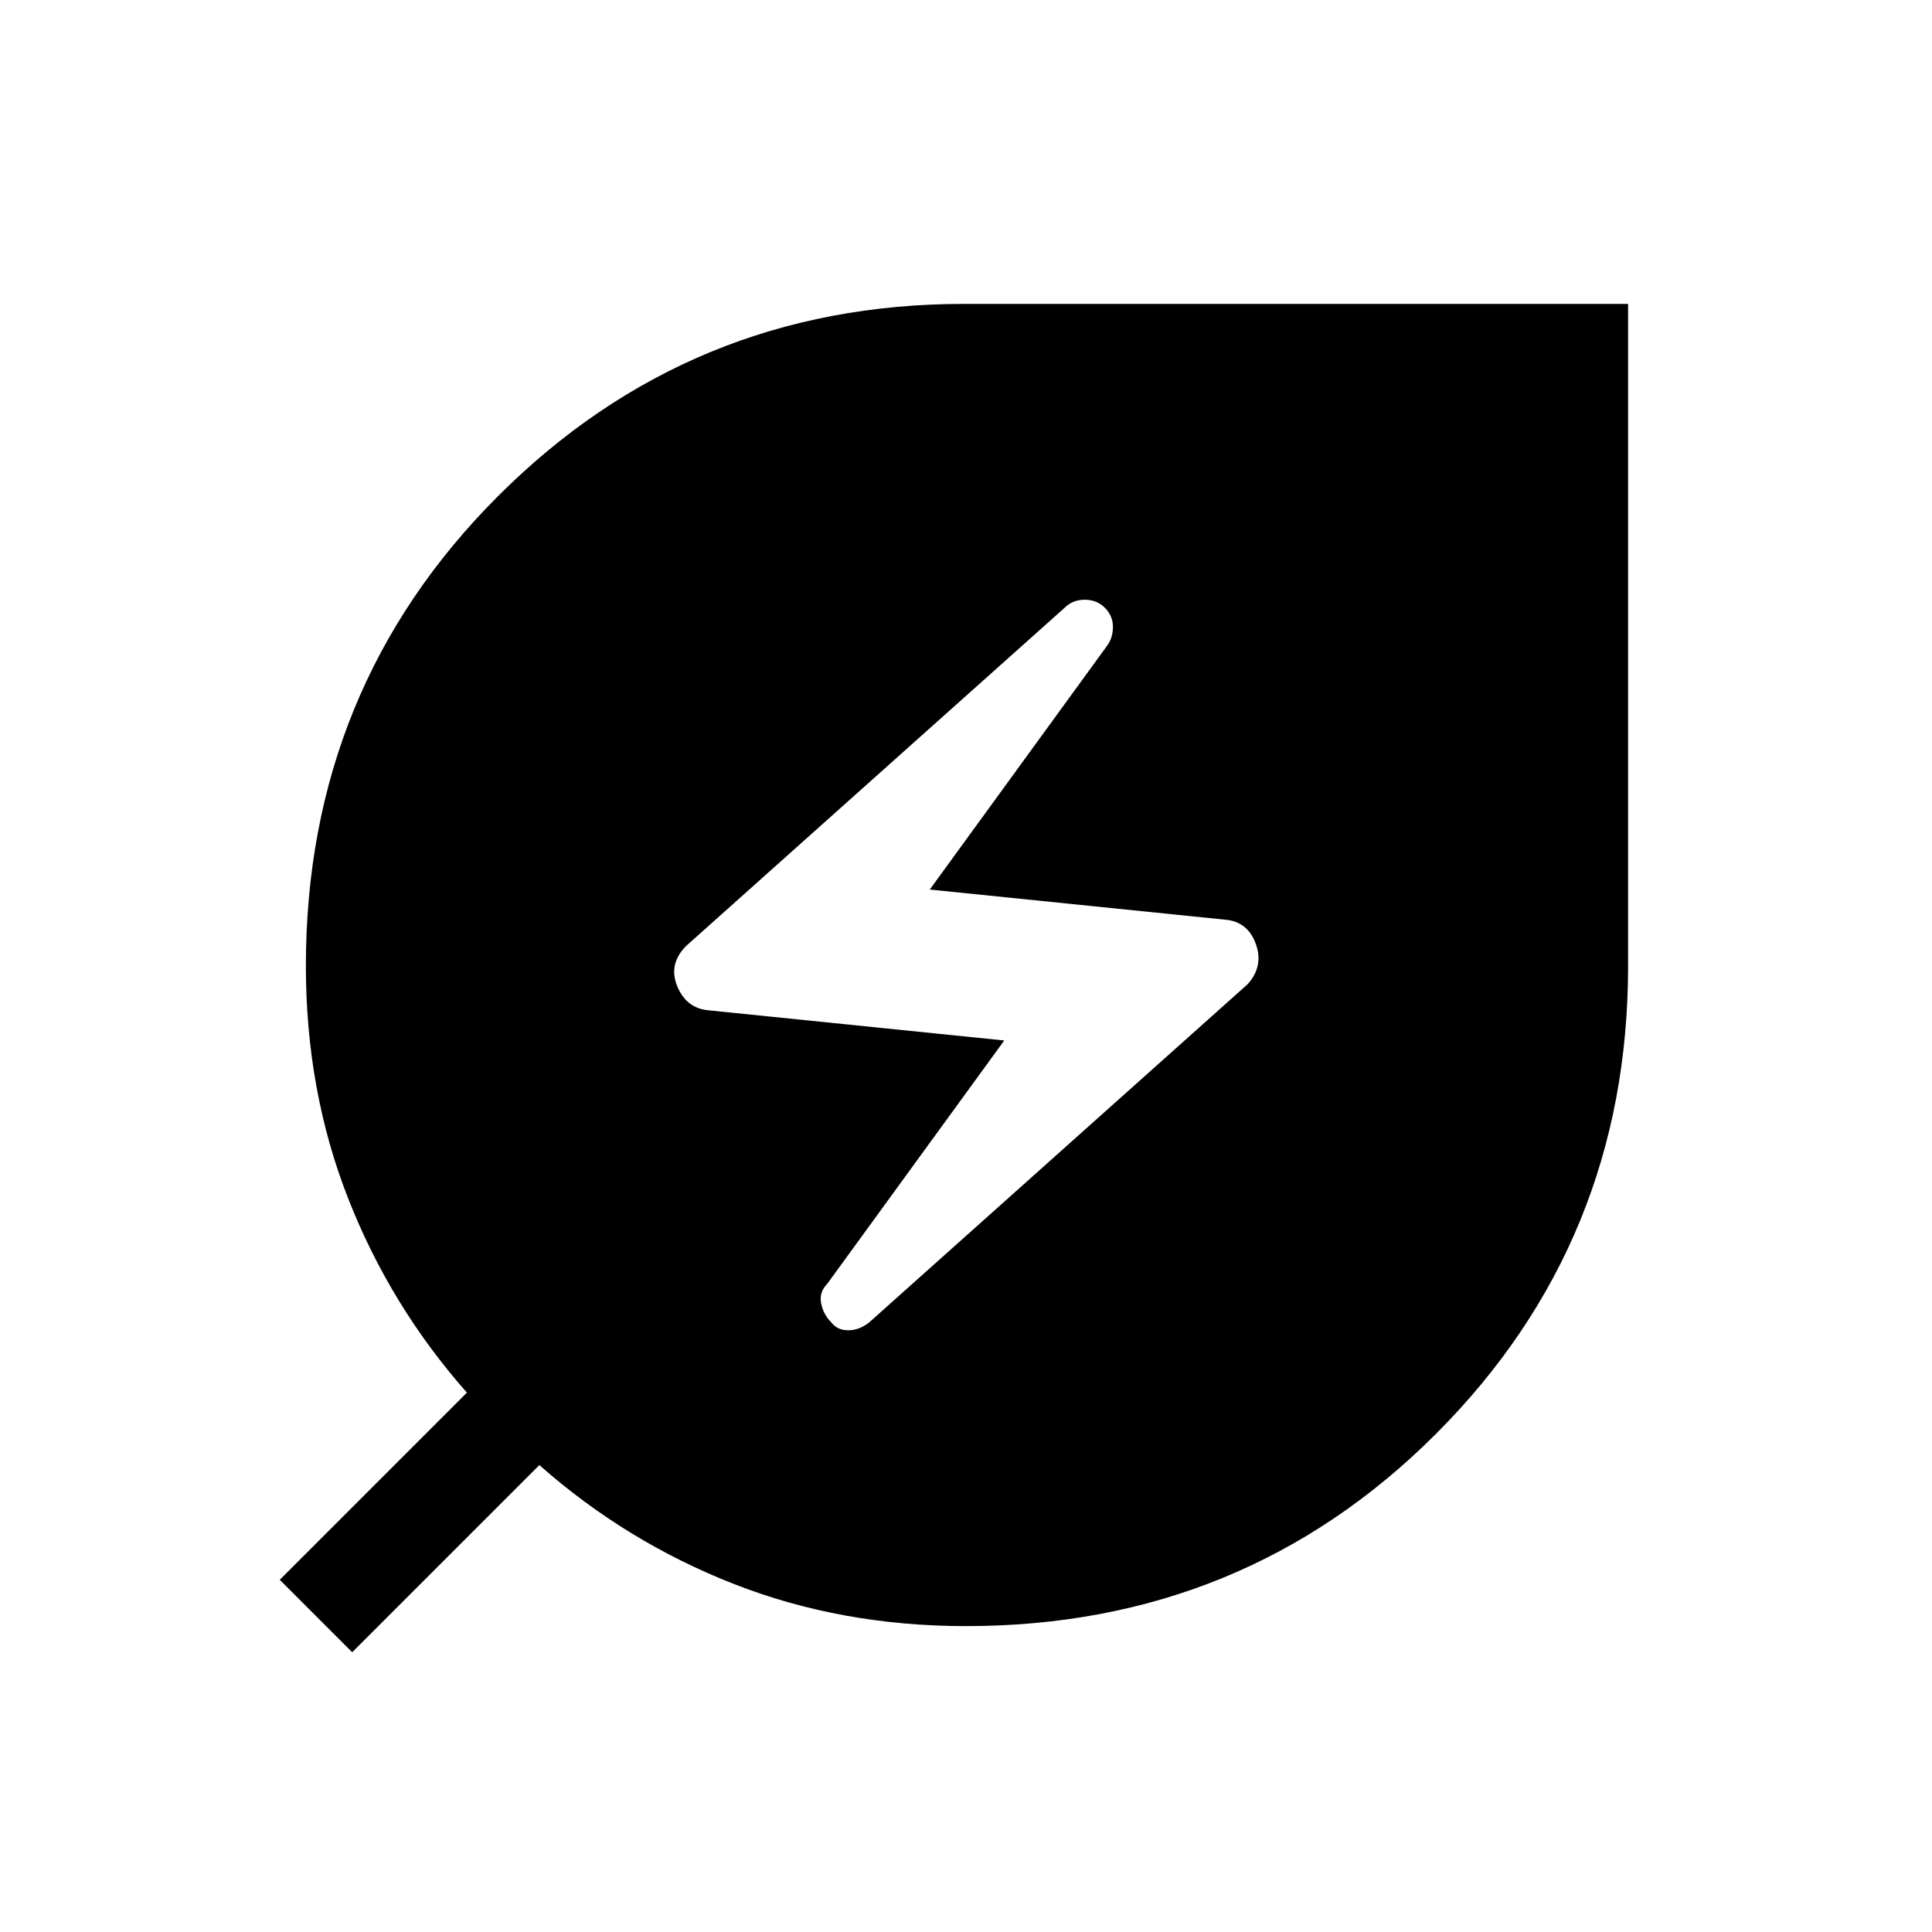 <svg xmlns="http://www.w3.org/2000/svg" height="40" width="40"><path d="M20 33.667q-2.583 0-4.813-.875-2.229-.875-4.02-2.459l-3.875 3.875-1.5-1.5 3.875-3.875q-1.584-1.791-2.459-4.021-.875-2.229-.875-4.812 0-5.75 3.979-9.729 3.98-3.979 9.646-3.979h13.75V20q0 5.708-3.979 9.688Q25.75 33.667 20 33.667Zm-2-6.292 7.833-7q.334-.375.167-.833-.167-.459-.625-.5l-6.125-.625 3.667-5.042q.125-.167.125-.396t-.167-.396q-.167-.166-.417-.166-.25 0-.416.166l-7.834 7q-.375.375-.187.834.187.458.646.5l6.125.625-3.667 5.041q-.167.167-.125.396.042.229.208.396.125.167.354.167.23 0 .438-.167Z"/></svg>